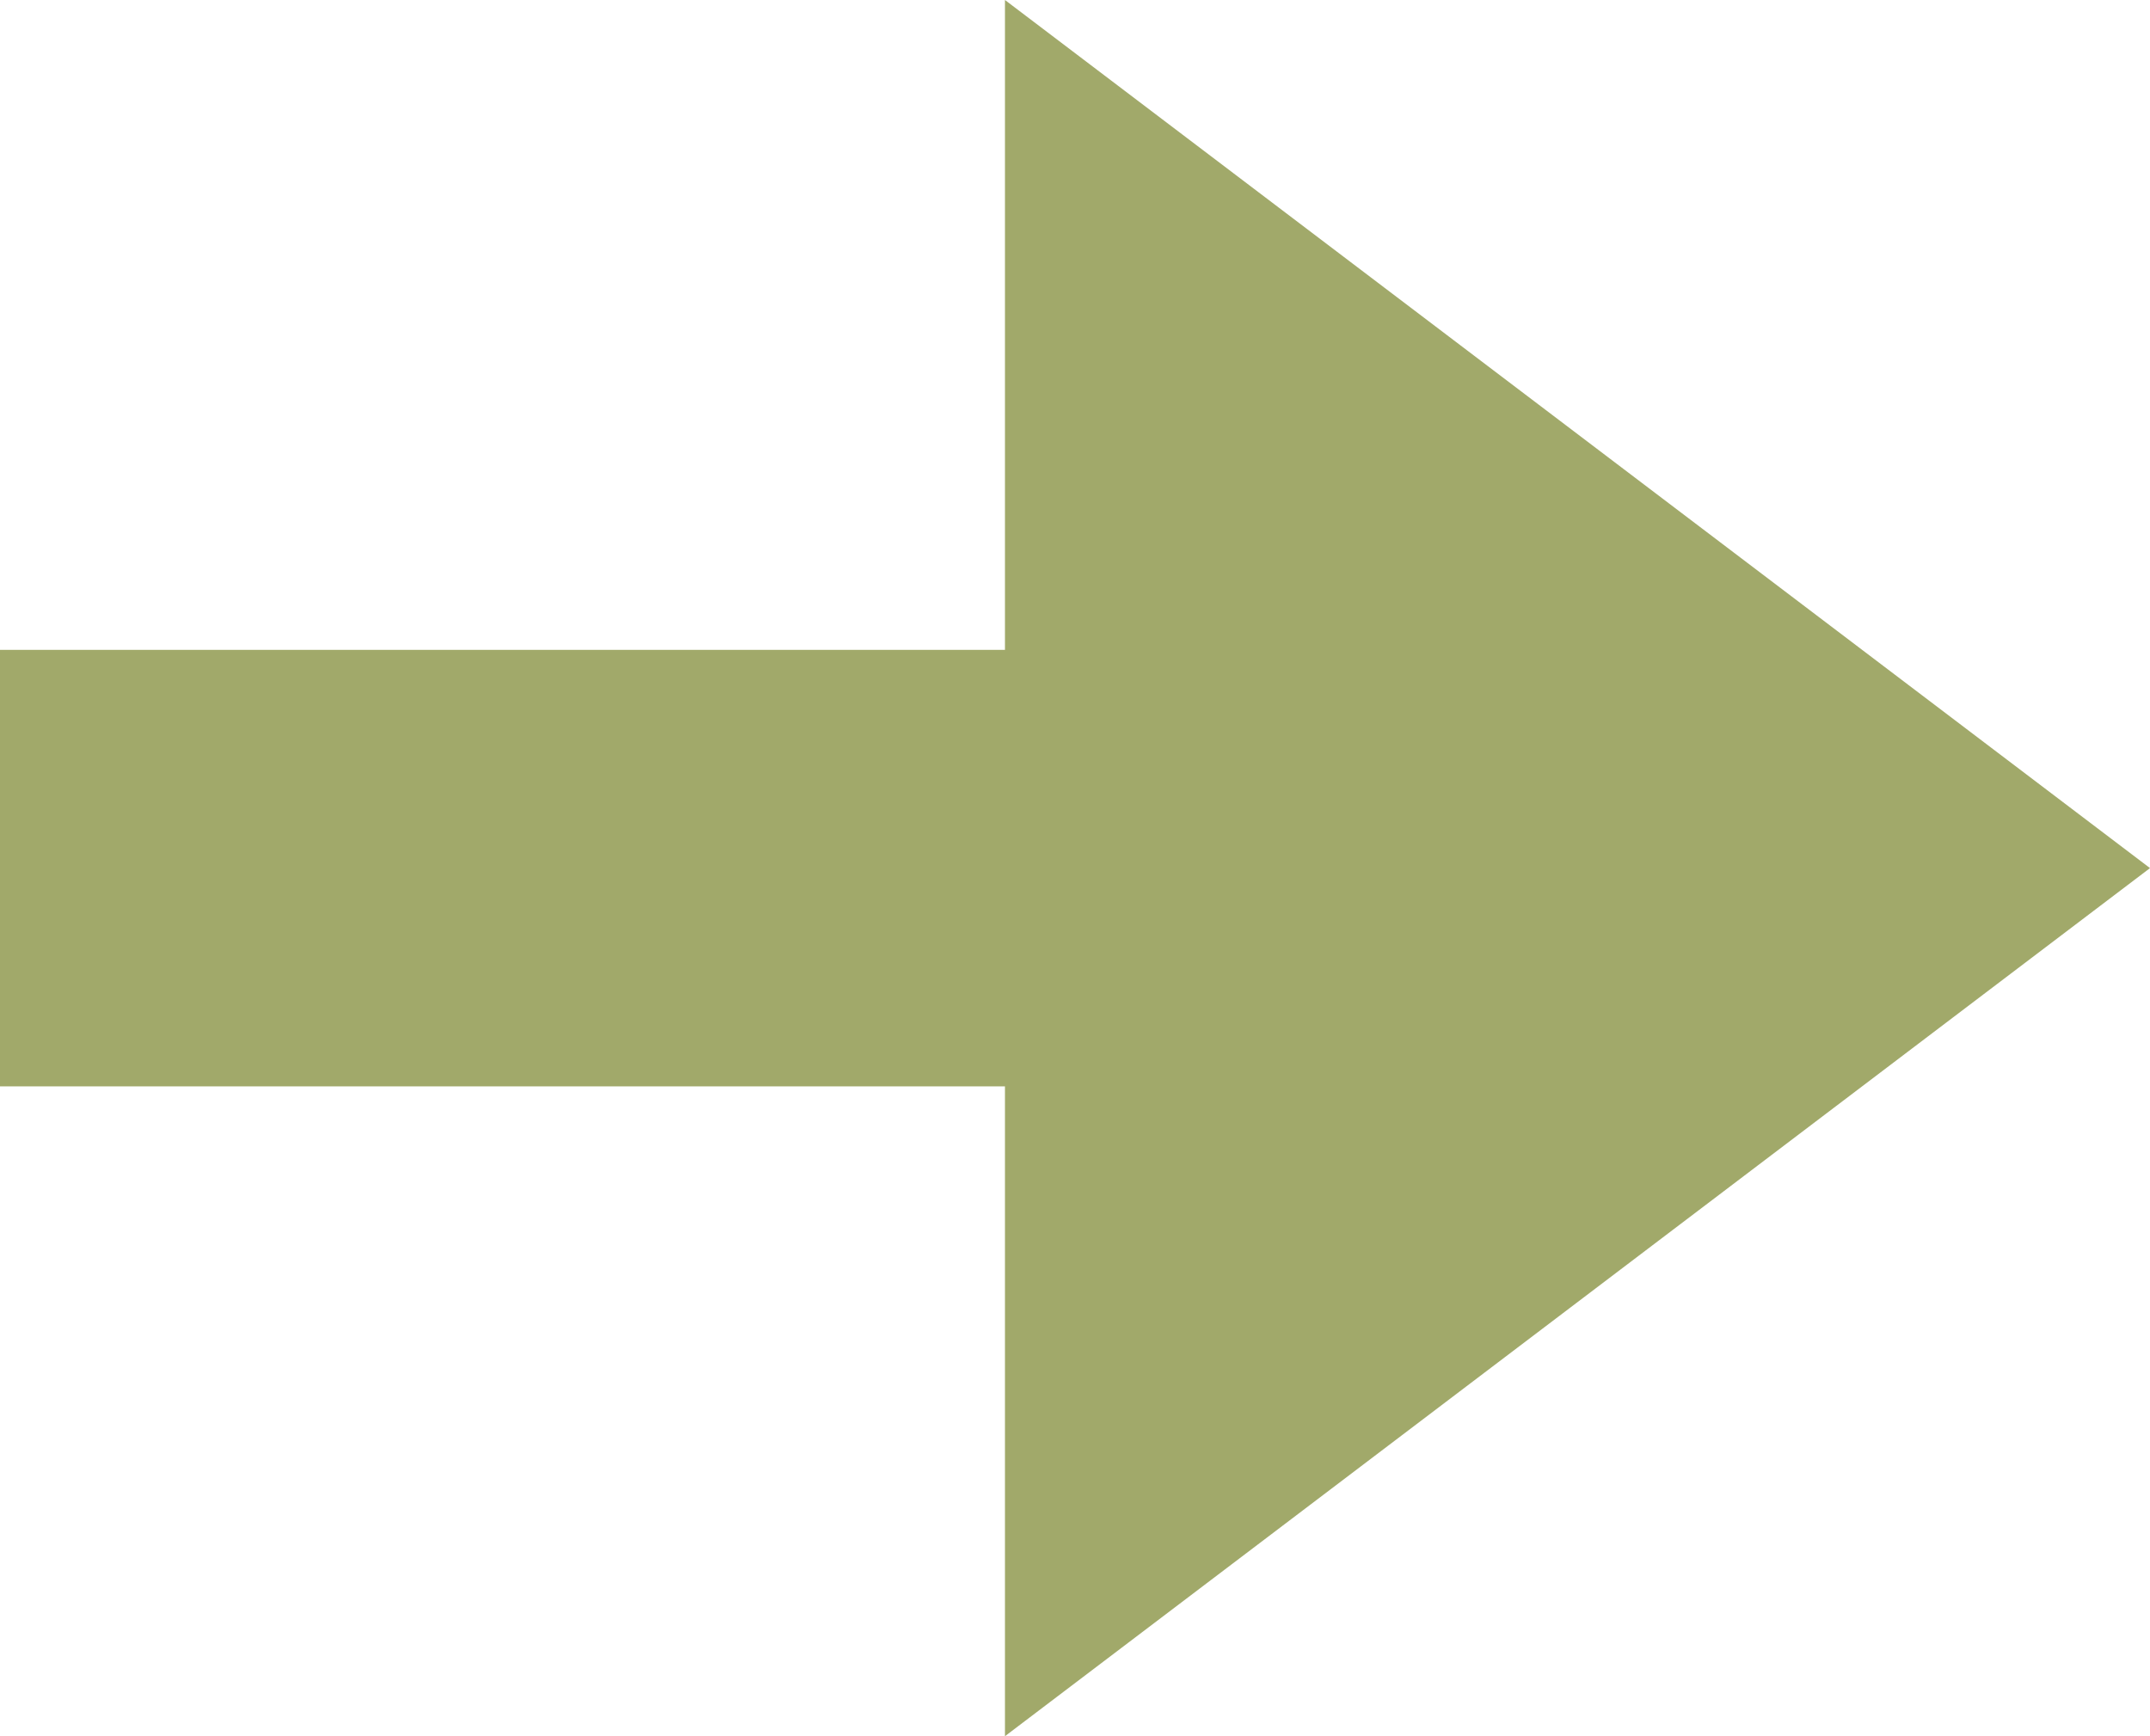 ﻿<?xml version="1.0" encoding="utf-8"?>
<svg version="1.1" xmlns:xlink="http://www.w3.org/1999/xlink" width="26px" height="21px" xmlns="http://www.w3.org/2000/svg">
  <g transform="matrix(1 0 0 1 -357 -493 )">
    <path d="M 369.153 514  L 383 503.5  L 369.153 493  L 369.153 500.86  L 357 500.86  L 357 506.14  L 369.153 506.14  L 369.153 514  Z " fill-rule="nonzero" fill="#a1a96a" stroke="none" />
  </g>
</svg>